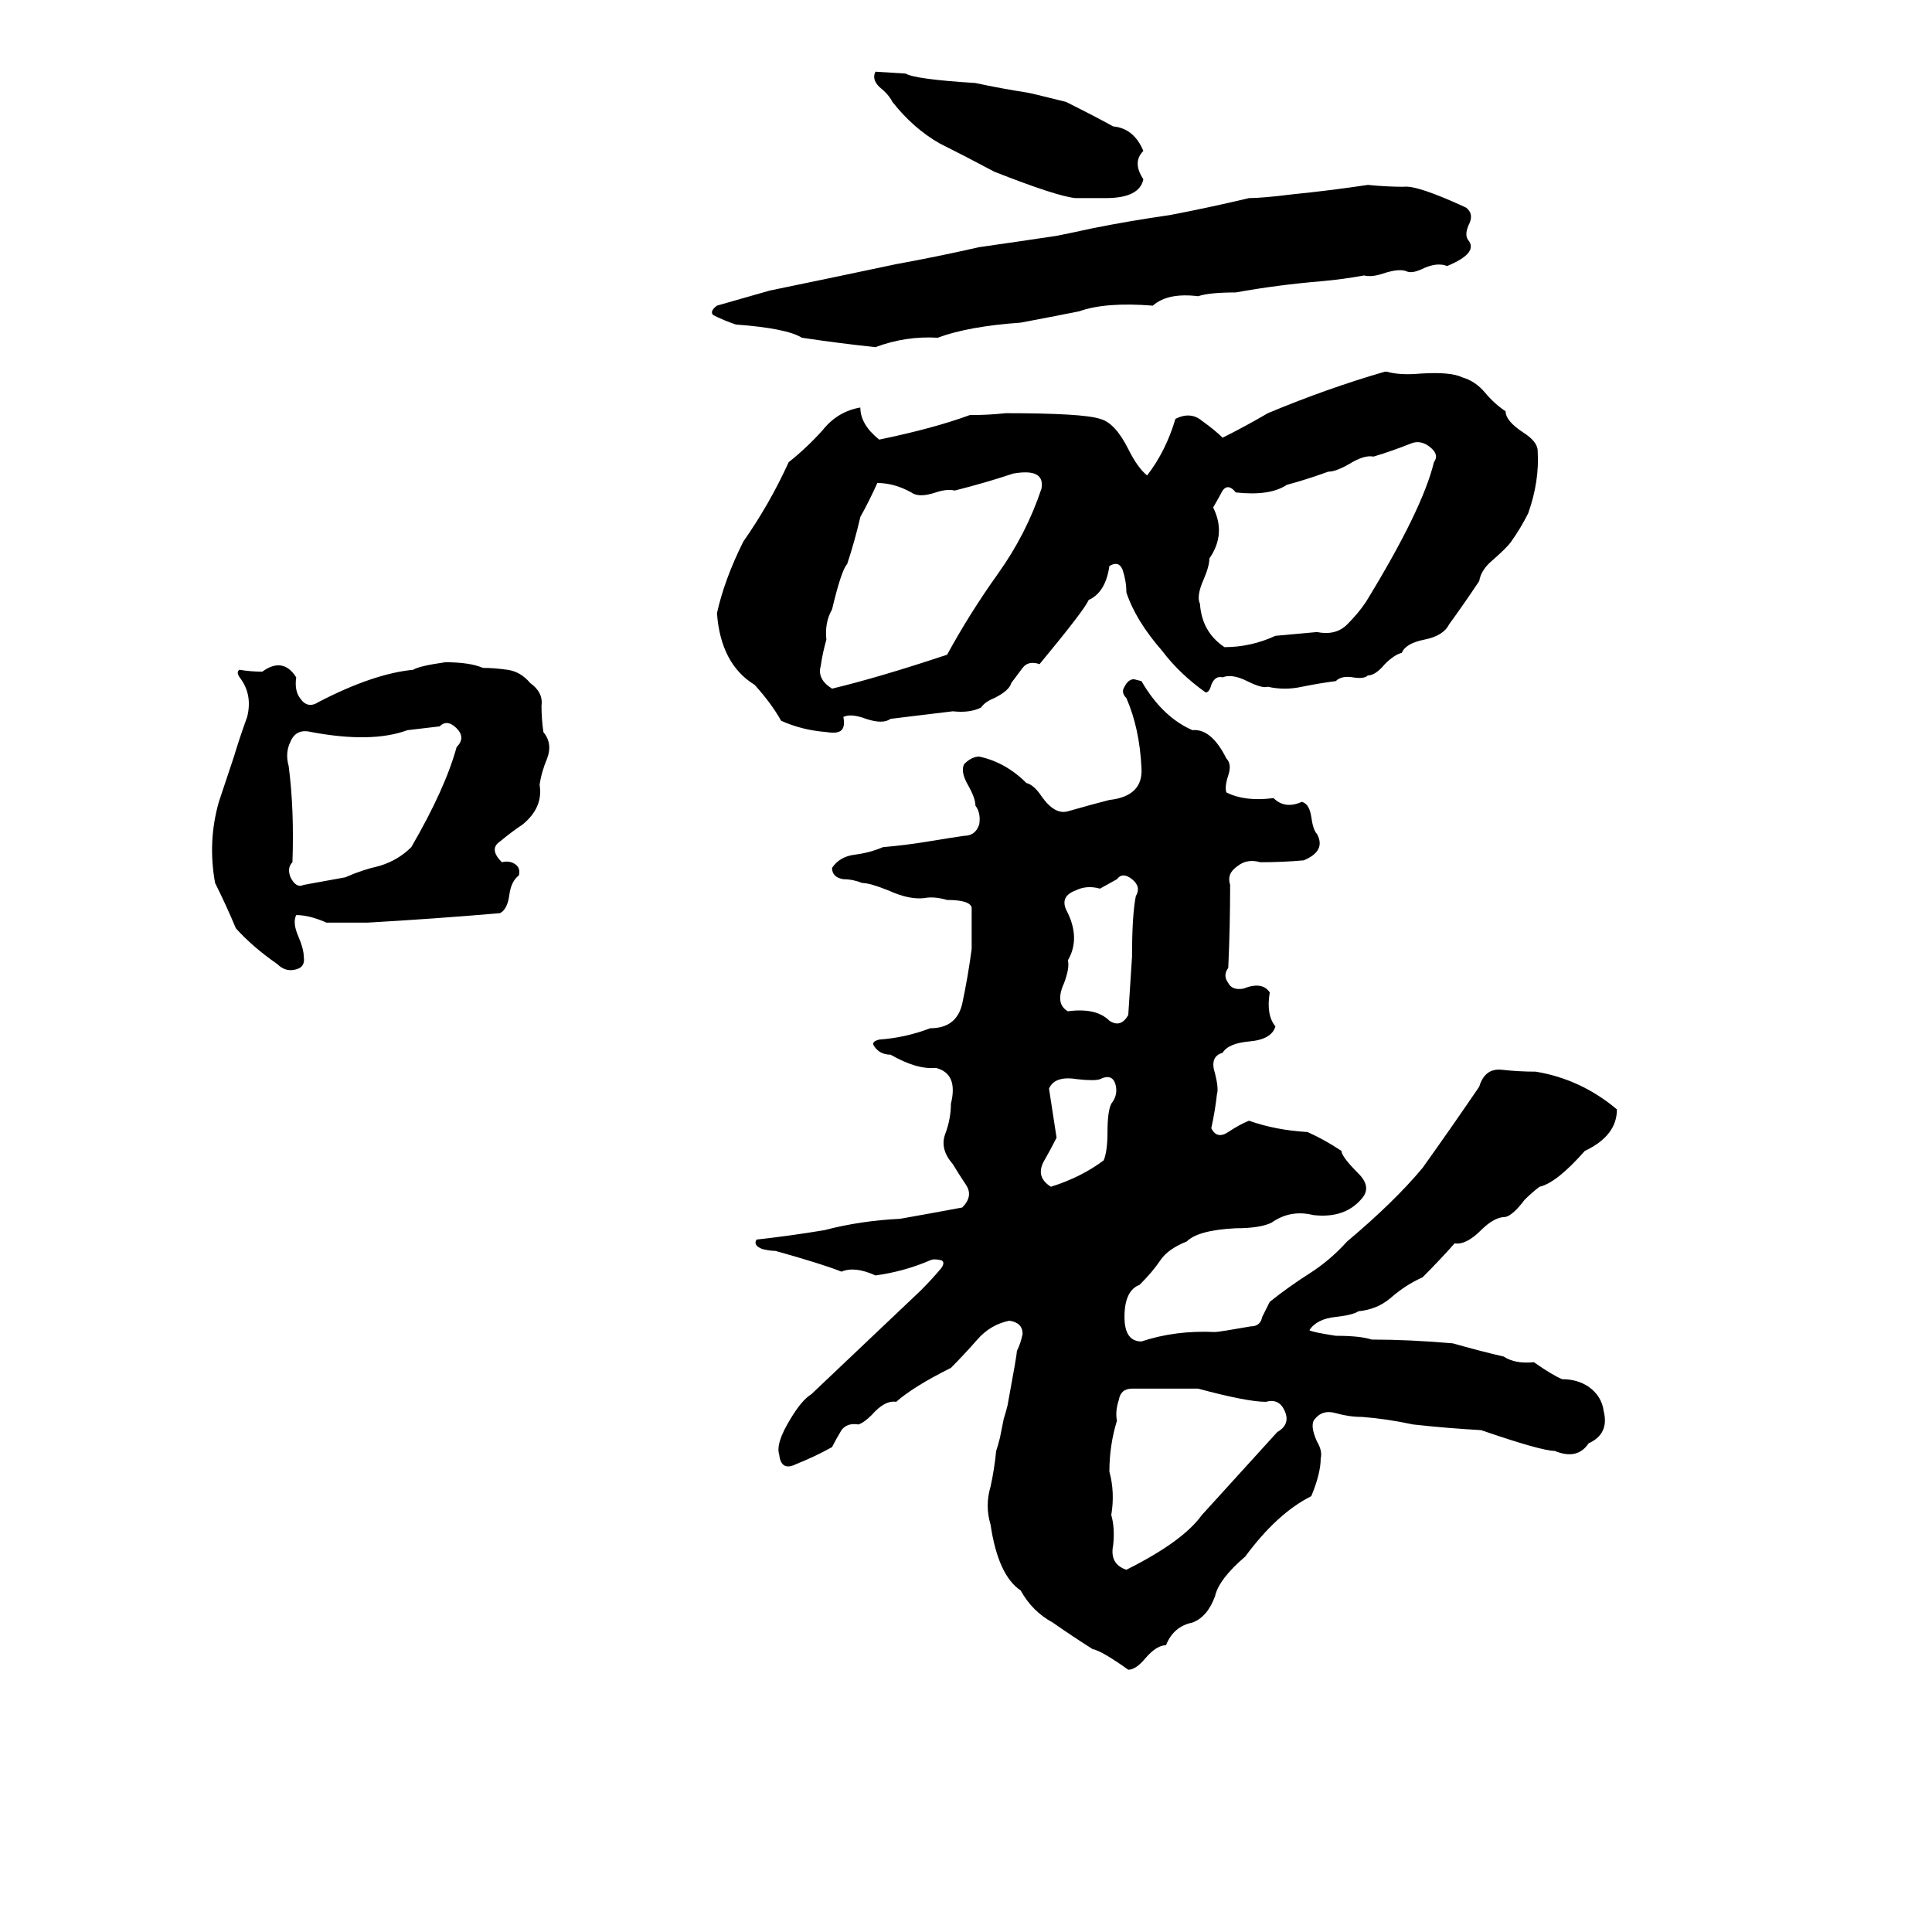 <svg xmlns="http://www.w3.org/2000/svg" viewBox="0 -800 1024 1024">
	<path fill="#000000" d="M464 -762L480 -761Q485 -758 517 -756Q531 -753 544 -751Q545 -751 565 -746Q581 -738 590 -733Q601 -732 606 -720Q600 -714 606 -705Q604 -695 586 -695Q578 -695 570 -695Q560 -696 527 -709Q512 -717 498 -724Q484 -732 473 -746Q471 -750 466 -754Q462 -758 464 -762ZM725 -702Q735 -701 744 -701Q751 -702 777 -690Q781 -687 779 -682Q776 -676 778 -673Q784 -666 767 -659Q762 -661 755 -658Q749 -655 746 -656Q742 -658 733 -655Q727 -653 723 -654Q712 -652 701 -651Q677 -649 655 -645Q641 -645 635 -643Q619 -645 611 -638Q586 -640 572 -635Q557 -632 541 -629Q513 -627 497 -621Q480 -622 464 -616Q445 -618 425 -621Q417 -626 390 -628Q384 -630 378 -633Q376 -635 380 -638Q394 -642 408 -646Q442 -653 475 -660Q497 -664 519 -669Q540 -672 560 -675Q570 -677 579 -679Q599 -683 620 -686Q641 -690 662 -695Q669 -695 685 -697Q705 -699 725 -702ZM734 -603H735Q742 -601 753 -602Q769 -603 775 -600Q782 -598 787 -592Q792 -586 798 -582Q798 -577 807 -571Q815 -566 815 -561Q816 -545 810 -528Q806 -520 801 -513Q799 -510 791 -503Q785 -498 784 -492Q776 -480 768 -469Q765 -463 755 -461Q745 -459 743 -454Q739 -453 734 -448Q729 -442 725 -442Q723 -440 717 -441Q711 -442 708 -439Q700 -438 690 -436Q681 -434 672 -436Q669 -435 661 -439Q653 -443 648 -441Q644 -442 642 -437Q641 -433 639 -433Q625 -443 616 -455Q602 -471 597 -486Q597 -492 595 -498Q593 -503 588 -500Q586 -486 577 -482Q575 -477 551 -448Q545 -450 542 -446Q539 -442 536 -438Q535 -434 527 -430Q522 -428 520 -425Q514 -422 505 -423Q489 -421 472 -419Q468 -416 459 -419Q451 -422 447 -420Q448 -415 446 -413Q444 -411 438 -412Q425 -413 414 -418Q409 -427 400 -437Q382 -448 380 -475Q384 -493 394 -513Q408 -533 418 -555Q428 -563 436 -572Q444 -582 456 -584Q456 -575 466 -567Q495 -573 514 -580Q524 -580 533 -581Q574 -581 583 -578Q591 -576 598 -562Q603 -552 608 -548Q618 -561 623 -578Q631 -582 637 -577Q644 -572 648 -568Q660 -574 672 -581Q703 -594 734 -603ZM748 -565Q738 -561 728 -558Q723 -559 715 -554Q708 -550 704 -550Q693 -546 682 -543Q673 -537 655 -539Q651 -544 648 -540Q647 -538 643 -531Q650 -517 641 -504Q641 -500 638 -493Q634 -484 636 -480Q637 -465 649 -457Q663 -457 676 -463Q687 -464 698 -465Q708 -463 714 -469Q720 -475 724 -481Q754 -530 760 -555Q763 -559 758 -563Q753 -567 748 -565ZM537 -549Q522 -544 506 -540Q502 -541 496 -539Q487 -536 483 -539Q474 -544 465 -544Q461 -535 456 -526Q453 -513 449 -501Q446 -498 441 -477Q437 -470 438 -461Q436 -454 435 -447Q433 -440 441 -435Q466 -441 502 -453Q514 -475 529 -496Q544 -517 552 -541Q554 -552 537 -549ZM236 -449Q249 -449 256 -446Q262 -446 269 -445Q276 -444 281 -438Q288 -433 287 -426Q287 -419 288 -412Q293 -406 290 -398Q287 -391 286 -384Q288 -372 277 -363Q271 -359 265 -354Q259 -350 266 -343Q270 -344 273 -342Q276 -340 275 -336Q271 -333 270 -326Q269 -318 265 -316Q230 -313 195 -311Q184 -311 173 -311Q164 -315 157 -315Q155 -311 158 -304Q161 -297 161 -293Q162 -287 156 -286Q151 -285 147 -289Q134 -298 125 -308Q120 -320 114 -332Q110 -354 116 -375L124 -399Q127 -409 131 -420Q134 -432 127 -441Q125 -444 127 -445Q133 -444 139 -444Q150 -452 157 -441Q156 -434 159 -430Q163 -424 169 -428Q198 -443 219 -445Q222 -447 236 -449ZM601 -440L605 -439Q616 -420 632 -413Q642 -414 650 -398Q653 -395 651 -389Q649 -383 650 -380Q660 -375 675 -377Q681 -371 690 -375Q694 -374 695 -367Q696 -360 698 -358Q703 -349 691 -344Q680 -343 668 -343Q661 -345 656 -341Q650 -337 652 -331Q652 -309 651 -287Q648 -283 651 -279Q653 -275 659 -276Q669 -280 673 -274Q671 -262 676 -256Q674 -249 662 -248Q651 -247 648 -242Q641 -240 644 -231Q646 -223 645 -220Q644 -211 642 -202Q645 -196 651 -200Q657 -204 662 -206Q676 -201 693 -200Q702 -196 711 -190Q711 -187 720 -178Q727 -171 722 -165Q713 -154 696 -156Q684 -159 674 -152Q668 -149 655 -149Q635 -148 629 -142Q619 -138 615 -132Q611 -126 604 -119Q596 -116 596 -102Q596 -89 605 -89Q623 -95 644 -94Q646 -94 663 -97Q668 -97 669 -102Q671 -106 673 -110Q683 -118 694 -125Q705 -132 714 -142Q739 -163 754 -181Q769 -202 784 -224Q787 -234 796 -233Q805 -232 814 -232Q838 -228 857 -212Q857 -198 840 -190Q825 -173 816 -171Q812 -168 808 -164Q802 -156 798 -155Q792 -155 785 -148Q777 -140 771 -141Q763 -132 754 -123Q745 -119 737 -112Q730 -106 720 -105Q717 -103 708 -102Q698 -101 694 -95Q695 -94 708 -92Q721 -92 727 -90Q747 -90 770 -88Q784 -84 797 -81Q803 -77 813 -78Q823 -71 828 -69Q836 -69 842 -65Q849 -60 850 -52Q853 -40 842 -35Q836 -26 824 -31Q817 -31 785 -42Q767 -43 749 -45Q735 -48 722 -49Q715 -49 708 -51Q701 -53 697 -48Q694 -45 698 -36Q701 -31 700 -27Q700 -19 695 -7Q677 2 660 25Q646 37 644 46Q640 57 632 60Q622 62 618 72Q613 72 607 79Q602 85 598 85Q584 75 579 74Q568 67 558 60Q547 54 541 43Q529 35 525 8Q522 -2 525 -12Q527 -21 528 -31Q529 -34 530 -38L532 -48Q533 -51 534 -55Q539 -82 539 -84Q541 -88 542 -93Q542 -99 535 -100Q525 -98 518 -90Q511 -82 504 -75Q484 -65 475 -57Q469 -58 462 -50Q458 -46 455 -45Q449 -46 446 -42Q443 -37 441 -33Q432 -28 422 -24Q414 -20 413 -29Q411 -35 419 -48Q425 -58 430 -61L488 -116Q494 -122 499 -128Q501 -131 499 -132Q495 -133 493 -132Q479 -126 464 -124Q453 -129 446 -126Q436 -130 411 -137Q408 -137 404 -138Q399 -140 401 -143Q419 -145 437 -148Q456 -153 477 -154Q494 -157 510 -160Q516 -166 512 -172Q508 -178 505 -183Q498 -191 501 -199Q504 -207 504 -215Q508 -231 496 -234Q486 -233 472 -241Q466 -241 463 -246Q462 -248 466 -249Q480 -250 493 -255Q507 -255 510 -268Q513 -282 515 -297Q515 -308 515 -319Q514 -323 502 -323Q495 -325 490 -324Q482 -323 471 -328Q461 -332 457 -332Q452 -334 447 -334Q441 -335 441 -340Q445 -346 453 -347Q461 -348 468 -351Q480 -352 492 -354Q504 -356 511 -357Q517 -357 519 -363Q520 -369 517 -373Q517 -377 513 -384Q509 -391 511 -395Q515 -399 519 -399Q533 -396 544 -385Q548 -384 552 -378Q559 -368 566 -370Q580 -374 588 -376Q606 -378 605 -393Q604 -414 597 -430Q594 -433 596 -436Q598 -440 601 -440ZM233 -415L216 -413Q197 -406 165 -412Q157 -414 154 -407Q151 -401 153 -394Q156 -371 155 -343Q152 -340 154 -335Q157 -329 161 -331Q172 -333 183 -335Q192 -339 201 -341Q211 -344 218 -351Q236 -382 242 -404Q247 -409 242 -414Q237 -419 233 -415ZM592 -334L583 -329Q576 -331 570 -328Q562 -325 565 -318Q573 -303 566 -291Q567 -287 564 -279Q559 -268 566 -264Q581 -266 588 -259Q594 -255 598 -262Q599 -277 600 -293Q600 -315 602 -325Q605 -330 600 -334Q595 -338 592 -334ZM583 -228Q580 -227 571 -228Q559 -230 556 -223Q558 -210 560 -197Q557 -191 553 -184Q549 -176 557 -171Q573 -176 585 -185Q587 -190 587 -200Q587 -211 589 -215Q593 -220 591 -226Q589 -231 583 -228ZM600 -64Q594 -64 593 -58Q591 -52 592 -47Q588 -34 588 -20Q591 -9 589 3Q591 10 590 19Q588 29 597 32Q627 17 637 3L677 -41Q684 -45 681 -52Q678 -59 671 -57Q661 -57 635 -64Q624 -64 612 -64Q606 -64 600 -64Z"/>
</svg>